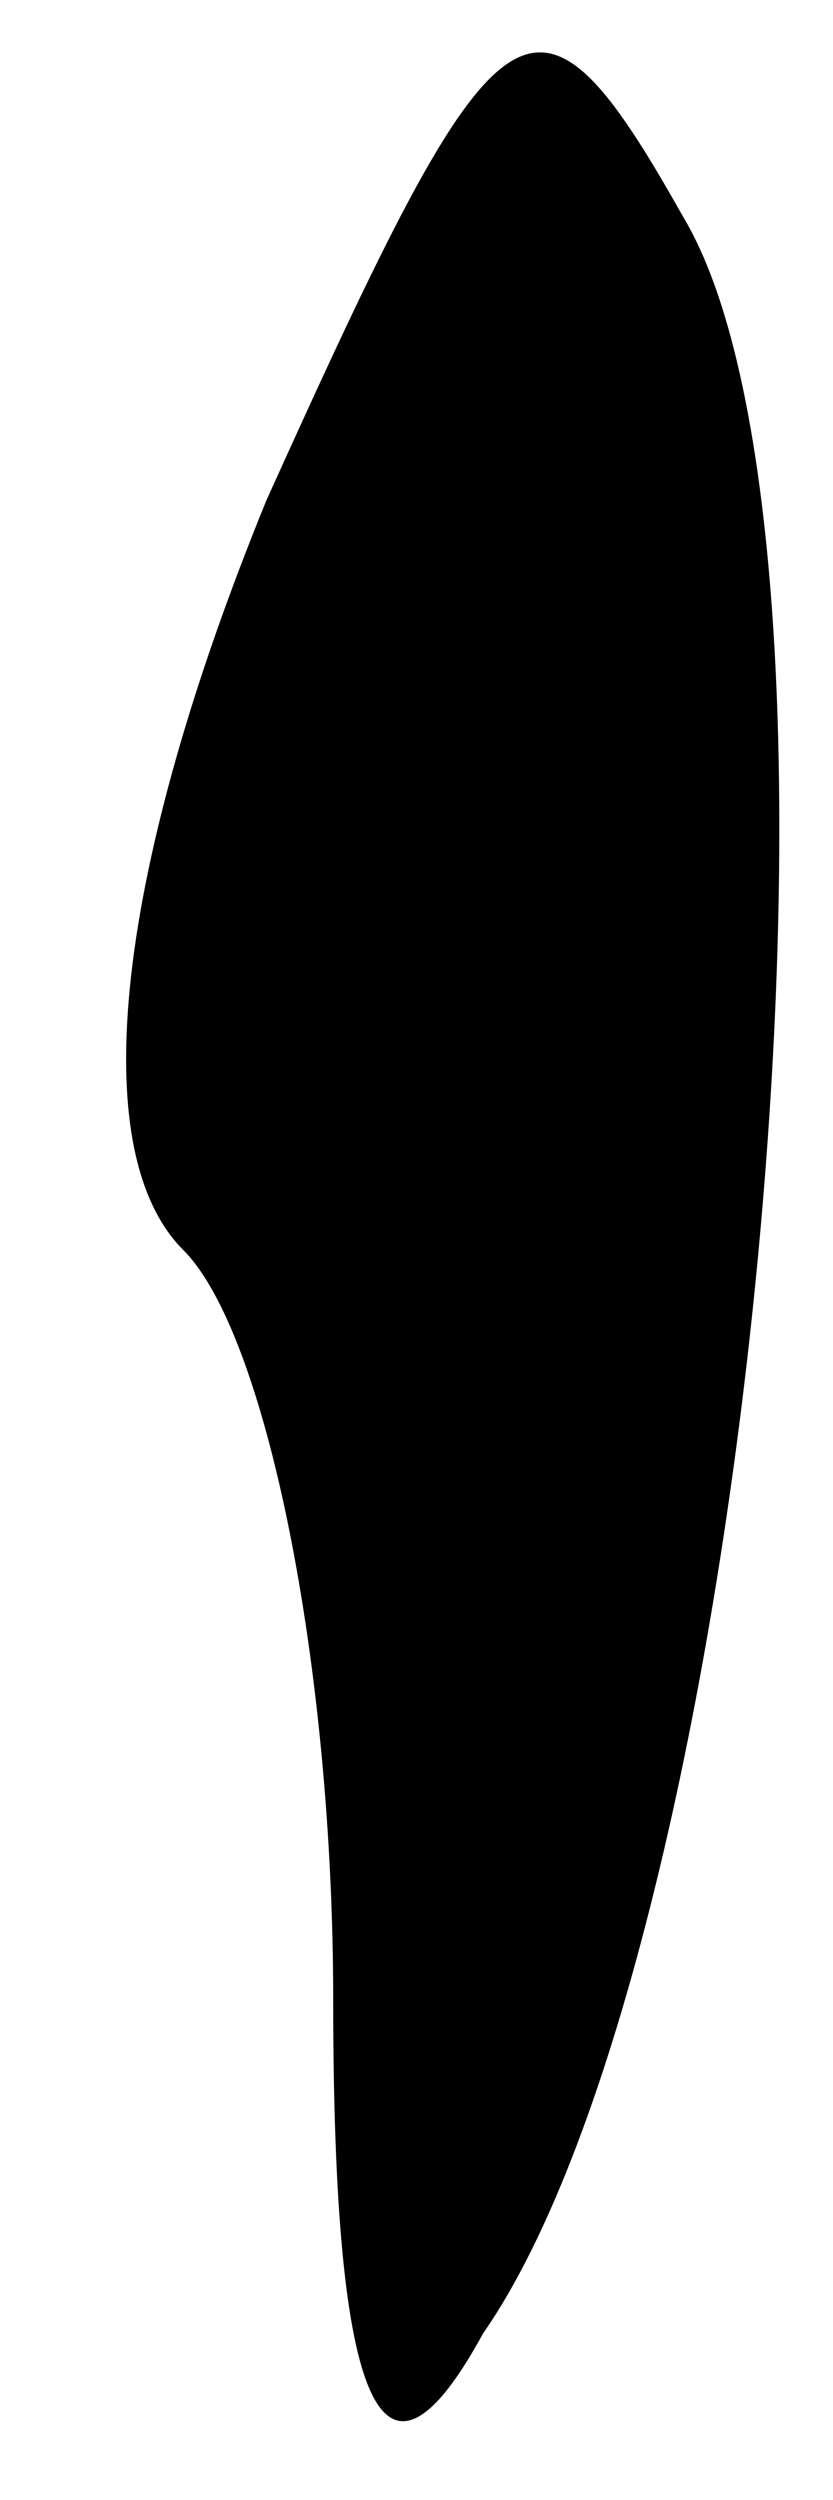 <?xml version="1.0" standalone="no"?>
<!DOCTYPE svg PUBLIC "-//W3C//DTD SVG 20010904//EN"
 "http://www.w3.org/TR/2001/REC-SVG-20010904/DTD/svg10.dtd">
<svg version="1.0" xmlns="http://www.w3.org/2000/svg"
 width="5pt" height="15pt" viewBox="0 0 5 15"
 preserveAspectRatio="xMidYMid meet">
<g transform="translate(0,15) scale(0.1,-0.1)"
fill="#000000" stroke="none">
<path fill="#000000" stroke="none" d="M16 120 c-9 -22 -11 -39 -5 -45 5 -5 9
-25 9 -45 0 -25 3 -31 9 -20 16 23 24 107 12 127 -9 16 -11 14 -25 -17z"/>
</g>
</svg>
